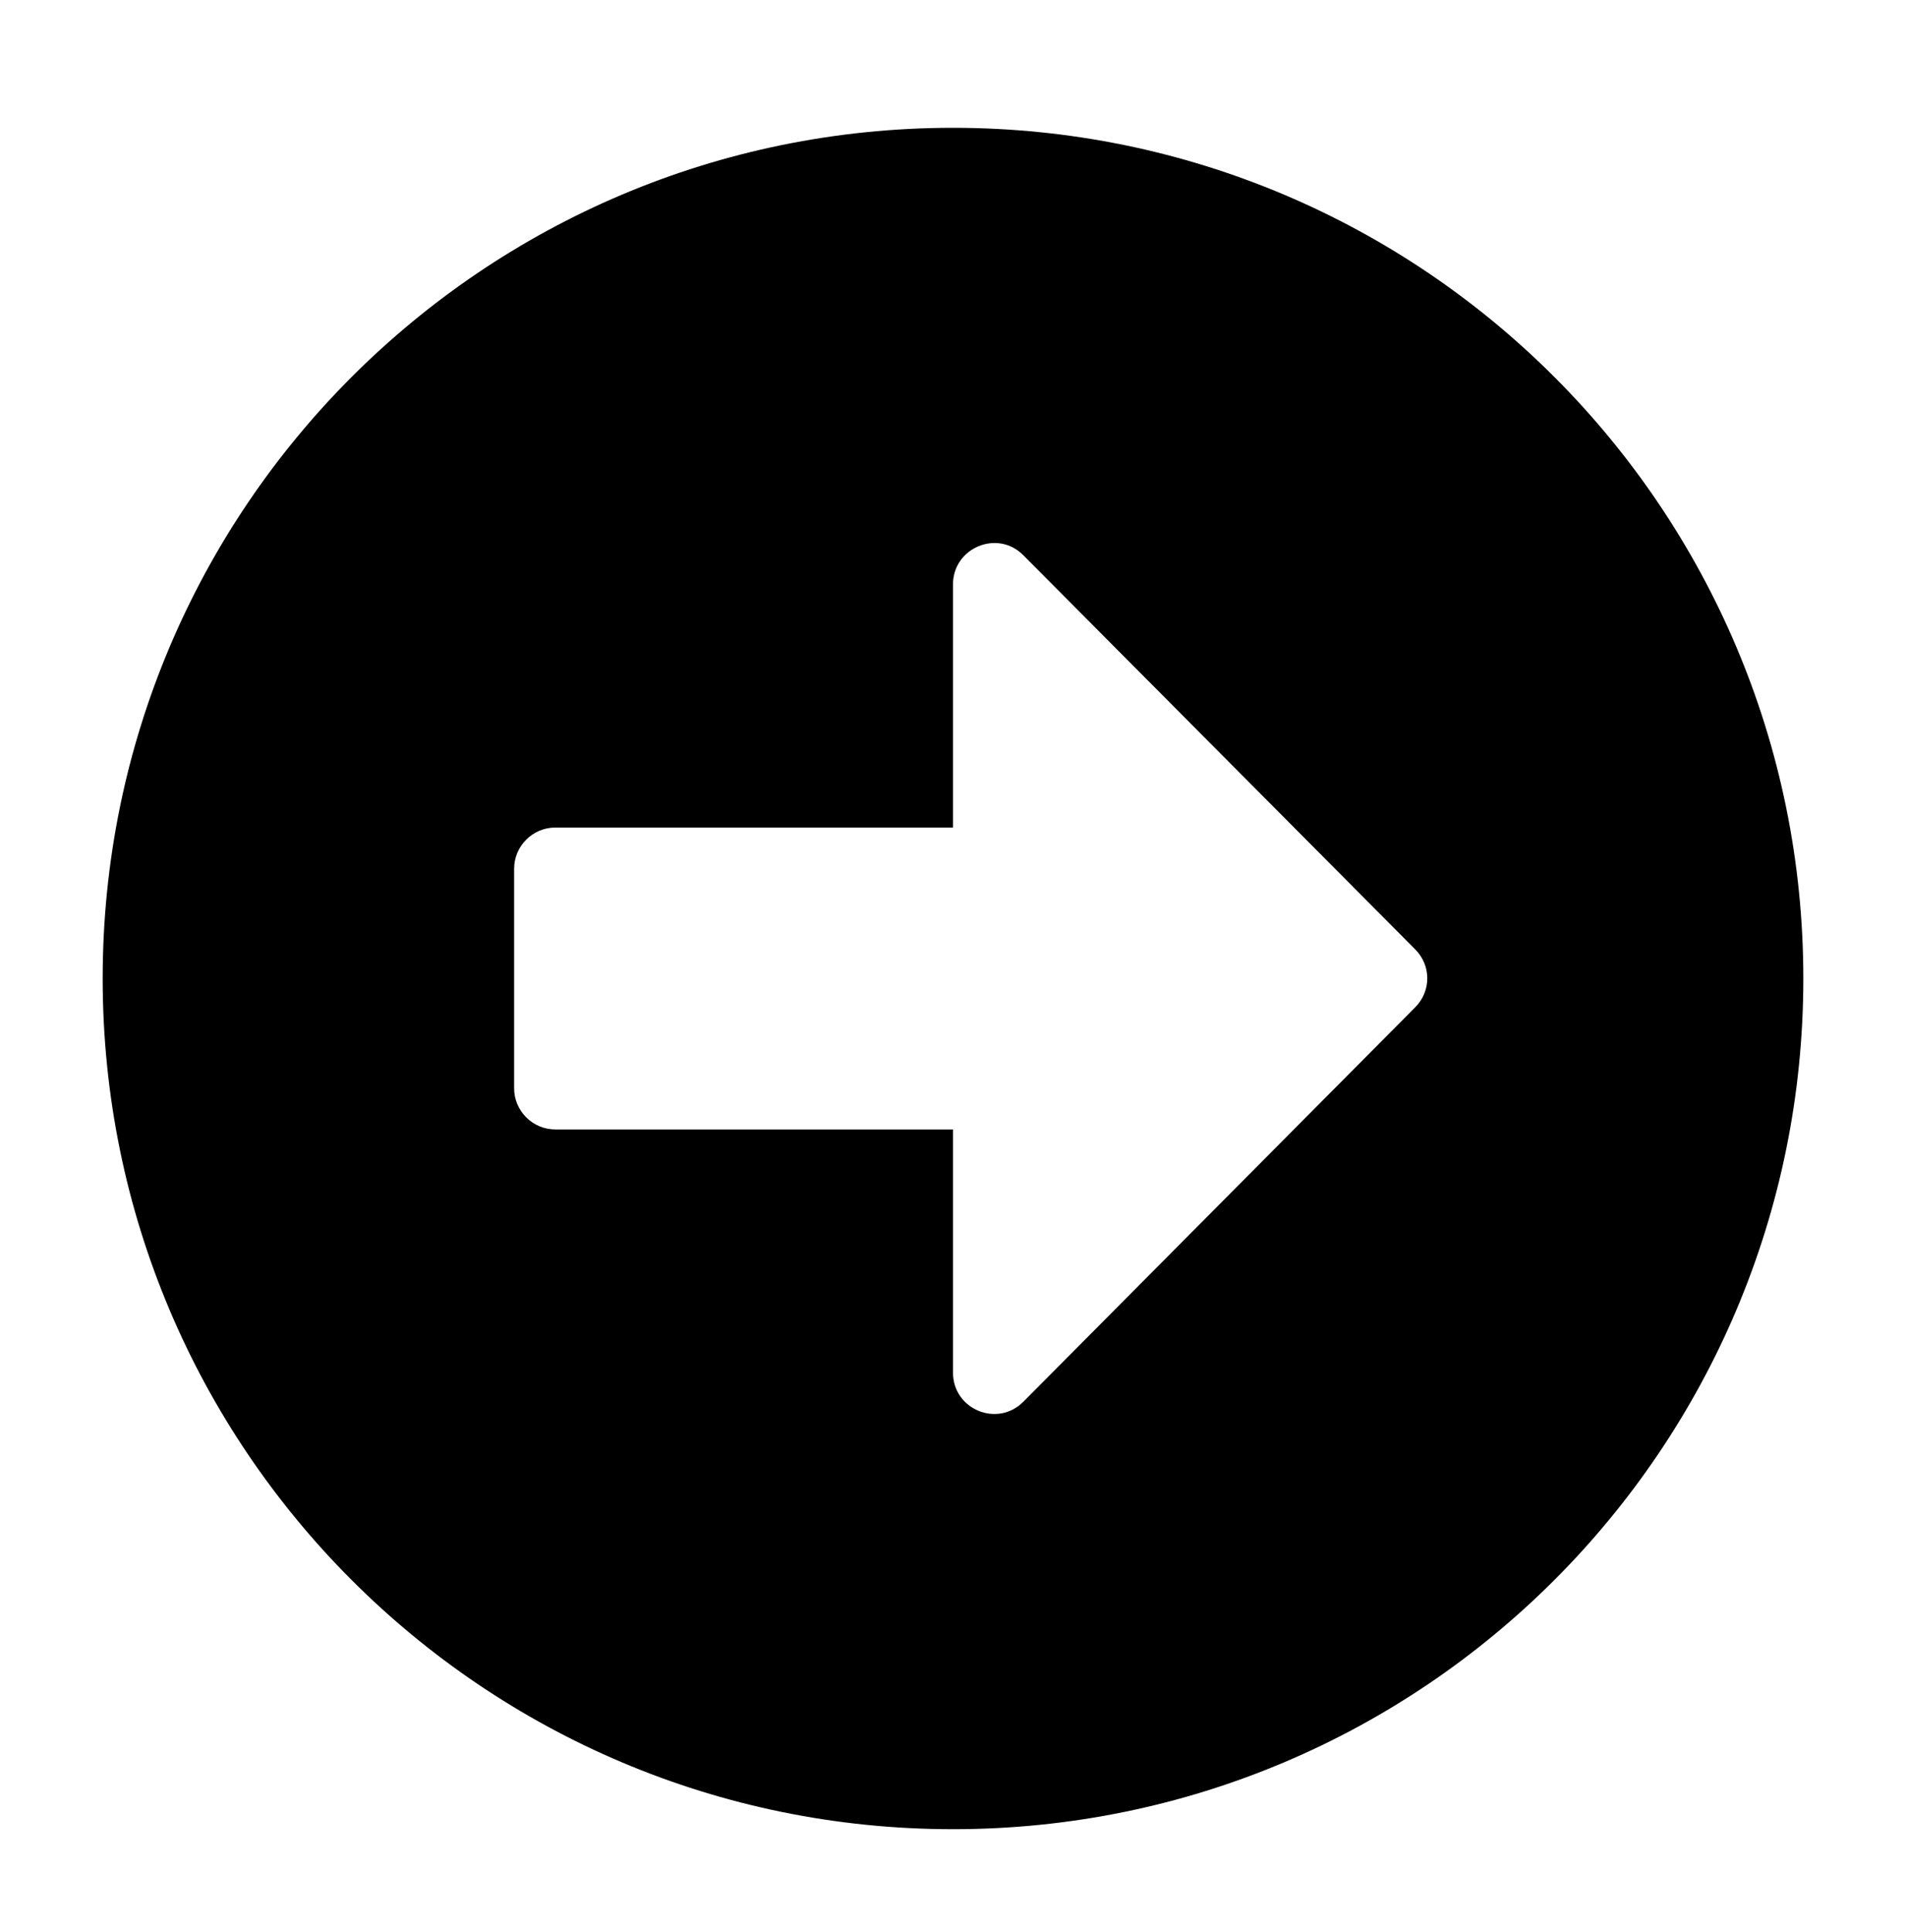 <svg width="76" height="77" viewBox="0 0 76 77" fill="none" xmlns="http://www.w3.org/2000/svg">
<g filter="url(#filter0_d)">
<path d="M38 68.906C56.73 68.906 71.906 53.73 71.906 35C71.906 16.27 56.73 1.094 38 1.094C19.27 1.094 4.094 16.27 4.094 35C4.094 53.73 19.27 68.906 38 68.906ZM22.141 28.984H38V19.291C38 17.828 39.777 17.09 40.803 18.129L56.43 33.838C57.072 34.48 57.072 35.506 56.43 36.148L40.803 51.871C39.764 52.91 38 52.172 38 50.709V41.016H22.141C21.238 41.016 20.5 40.277 20.5 39.375V30.625C20.5 29.723 21.238 28.984 22.141 28.984Z" fill="black"/>
</g>
<defs>
<filter id="filter0_d" x="-1" y="0" width="78" height="78" filterUnits="userSpaceOnUse" color-interpolation-filters="sRGB">
<feFlood flood-opacity="0" result="BackgroundImageFix"/>
<feColorMatrix in="SourceAlpha" type="matrix" values="0 0 0 0 0 0 0 0 0 0 0 0 0 0 0 0 0 0 127 0"/>
<feOffset dy="4"/>
<feGaussianBlur stdDeviation="2"/>
<feColorMatrix type="matrix" values="0 0 0 0 0 0 0 0 0 0 0 0 0 0 0 0 0 0 0.25 0"/>
<feBlend mode="normal" in2="BackgroundImageFix" result="effect1_dropShadow"/>
<feBlend mode="normal" in="SourceGraphic" in2="effect1_dropShadow" result="shape"/>
</filter>
</defs>
</svg>

